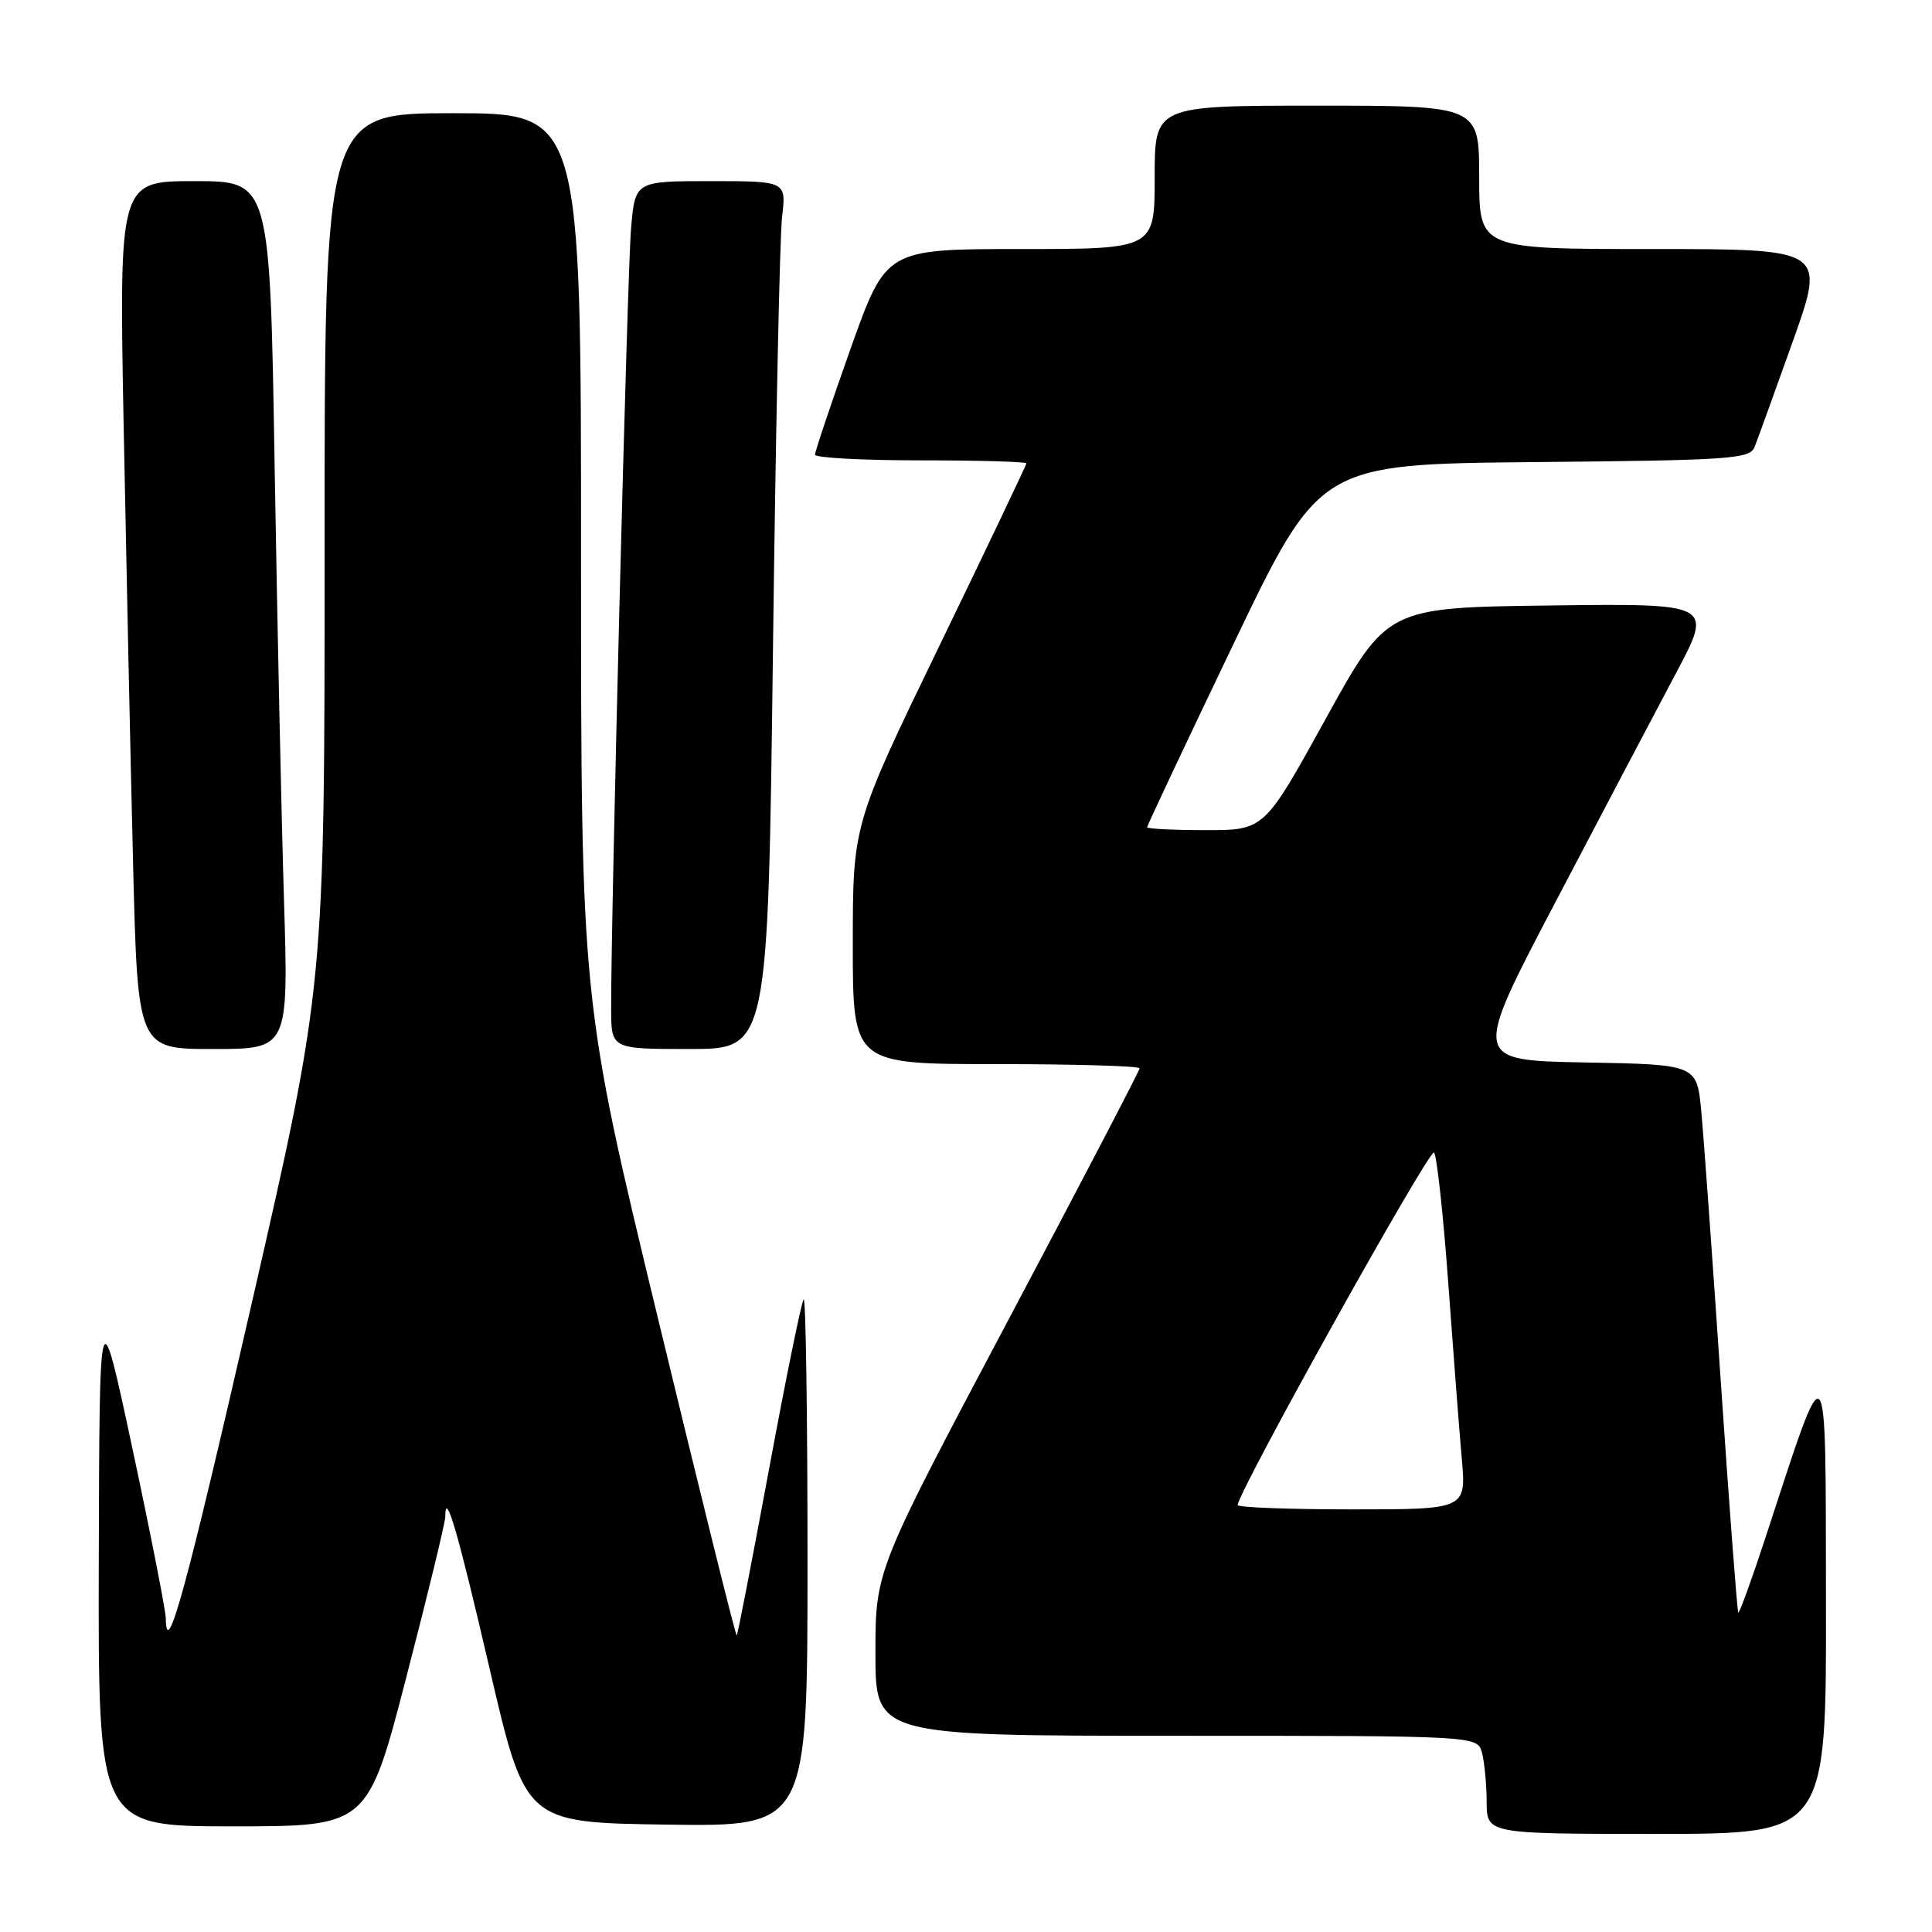 <?xml version="1.0" encoding="UTF-8" standalone="no"?>
<!DOCTYPE svg PUBLIC "-//W3C//DTD SVG 1.1//EN" "http://www.w3.org/Graphics/SVG/1.1/DTD/svg11.dtd" >
<svg xmlns="http://www.w3.org/2000/svg" xmlns:xlink="http://www.w3.org/1999/xlink" version="1.1" viewBox="0 0 256 256">
 <g >
 <path fill="currentColor"
d=" M 241.95 212.25 C 241.90 177.71 242.31 178.15 233.94 203.72 C 232.10 209.33 230.48 213.81 230.33 213.67 C 230.19 213.52 229.16 199.92 228.04 183.45 C 226.93 166.98 225.75 150.70 225.43 147.28 C 224.85 141.05 224.85 141.05 209.97 140.78 C 195.10 140.50 195.10 140.50 206.12 119.50 C 212.18 107.95 219.35 94.33 222.06 89.23 C 226.99 79.96 226.99 79.96 205.40 80.23 C 183.80 80.50 183.80 80.50 175.66 95.25 C 167.53 110.00 167.53 110.00 159.77 110.00 C 155.49 110.00 152.00 109.82 152.00 109.61 C 152.00 109.40 157.14 98.48 163.43 85.36 C 174.86 61.50 174.86 61.50 203.33 61.23 C 229.27 60.99 231.86 60.82 232.49 59.23 C 232.87 58.28 235.14 51.99 237.55 45.25 C 241.91 33.00 241.91 33.00 218.96 33.00 C 196.00 33.00 196.00 33.00 196.00 23.50 C 196.00 14.00 196.00 14.00 174.50 14.00 C 153.00 14.00 153.00 14.00 153.00 23.50 C 153.00 33.00 153.00 33.00 135.20 33.00 C 117.40 33.00 117.40 33.00 112.69 46.25 C 110.10 53.54 107.99 59.84 107.99 60.25 C 108.00 60.66 114.30 61.00 122.00 61.00 C 129.70 61.00 136.00 61.18 136.00 61.40 C 136.00 61.61 130.82 72.47 124.50 85.52 C 113.00 109.25 113.00 109.25 113.00 125.13 C 113.00 141.00 113.00 141.00 132.00 141.00 C 142.45 141.00 151.00 141.25 151.00 141.56 C 151.00 141.87 143.12 156.97 133.50 175.11 C 116.00 208.11 116.00 208.11 116.00 219.05 C 116.00 230.00 116.00 230.00 155.88 230.00 C 195.77 230.00 195.77 230.00 196.37 232.25 C 196.70 233.49 196.98 236.41 196.99 238.75 C 197.00 243.00 197.00 243.00 219.50 243.00 C 242.00 243.00 242.00 243.00 241.95 212.25 Z  M 53.86 222.16 C 56.69 211.25 59.00 201.73 59.00 201.00 C 59.00 197.24 60.61 202.74 64.89 221.17 C 69.62 241.50 69.62 241.50 88.31 241.77 C 107.00 242.04 107.00 242.04 107.00 206.86 C 107.00 187.50 106.77 171.90 106.49 172.18 C 106.21 172.45 104.15 182.54 101.92 194.58 C 99.68 206.63 97.75 216.59 97.62 216.71 C 97.49 216.84 92.80 197.94 87.19 174.72 C 76.99 132.50 76.99 132.50 76.99 73.75 C 77.00 15.00 77.00 15.00 60.00 15.00 C 43.00 15.00 43.00 15.00 43.01 72.75 C 43.02 130.50 43.02 130.50 33.40 172.50 C 24.67 210.60 22.06 220.17 21.97 214.45 C 21.95 213.38 19.97 203.28 17.56 192.00 C 13.18 171.50 13.18 171.50 13.09 206.75 C 13.00 242.00 13.00 242.00 30.86 242.00 C 48.72 242.00 48.72 242.00 53.86 222.16 Z  M 37.63 119.25 C 37.29 108.39 36.74 82.51 36.39 61.75 C 35.77 24.00 35.77 24.00 25.77 24.00 C 15.77 24.00 15.77 24.00 16.39 56.75 C 16.74 74.76 17.29 100.64 17.63 114.25 C 18.24 139.00 18.24 139.00 28.23 139.00 C 38.23 139.00 38.23 139.00 37.63 119.25 Z  M 102.42 86.25 C 102.78 57.24 103.32 31.36 103.63 28.75 C 104.19 24.00 104.19 24.00 94.17 24.00 C 84.16 24.00 84.16 24.00 83.62 30.25 C 83.12 35.98 80.94 121.61 80.98 133.75 C 81.00 139.00 81.00 139.00 91.38 139.00 C 101.76 139.00 101.76 139.00 102.42 86.25 Z  M 164.00 199.43 C 164.00 197.75 189.45 152.06 190.02 152.72 C 190.39 153.15 191.24 160.93 191.90 170.00 C 192.56 179.07 193.36 189.54 193.69 193.25 C 194.29 200.00 194.29 200.00 179.14 200.00 C 170.81 200.00 164.00 199.74 164.00 199.43 Z "/>
</g>
</svg>